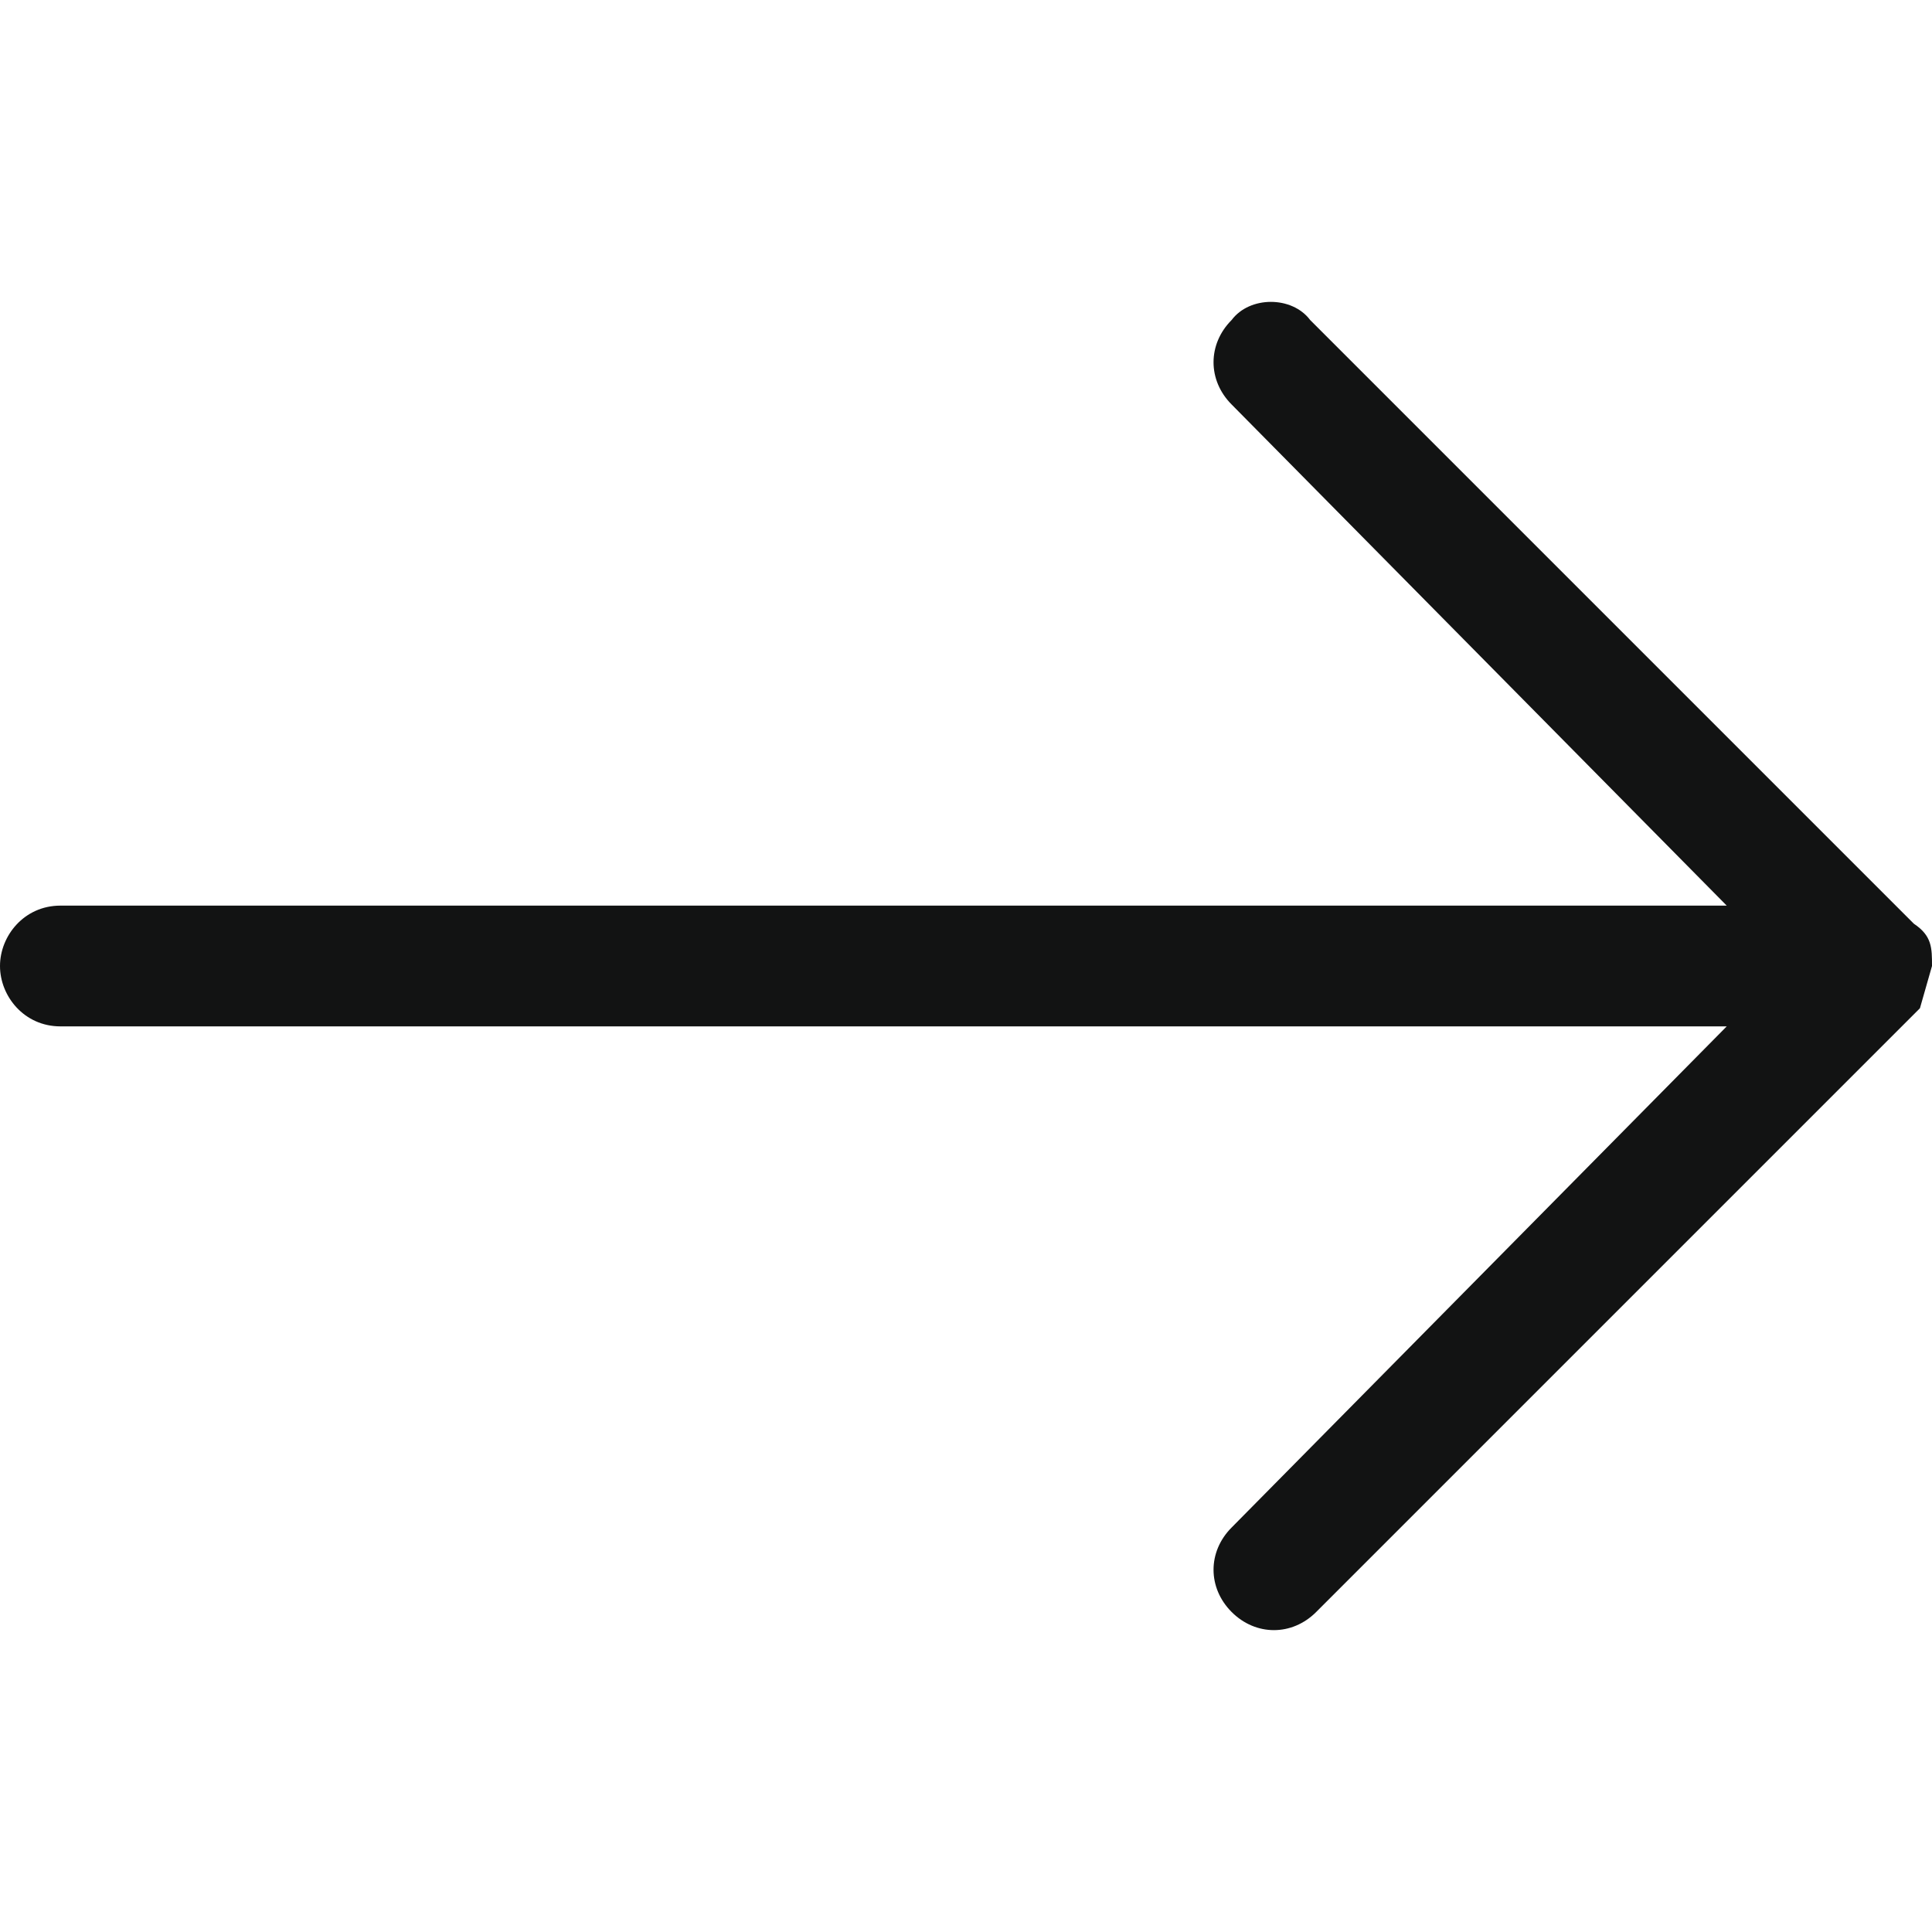 <svg xmlns="http://www.w3.org/2000/svg" viewBox="0 0 32 32"><path fill="#121313" fill-rule="evenodd" d="M32 16c0-.3 0-.5-.3-.7l-10-10c-.3-.4-1-.4-1.3 0-.4.4-.4 1 0 1.4l8.2 8.3H1c-.6 0-1 .5-1 1s.4 1 1 1h27.6l-8.2 8.3c-.4.4-.4 1 0 1.4.4.4 1 .4 1.4 0l10-10 .2-.7z" clip-rule="evenodd"/></svg>